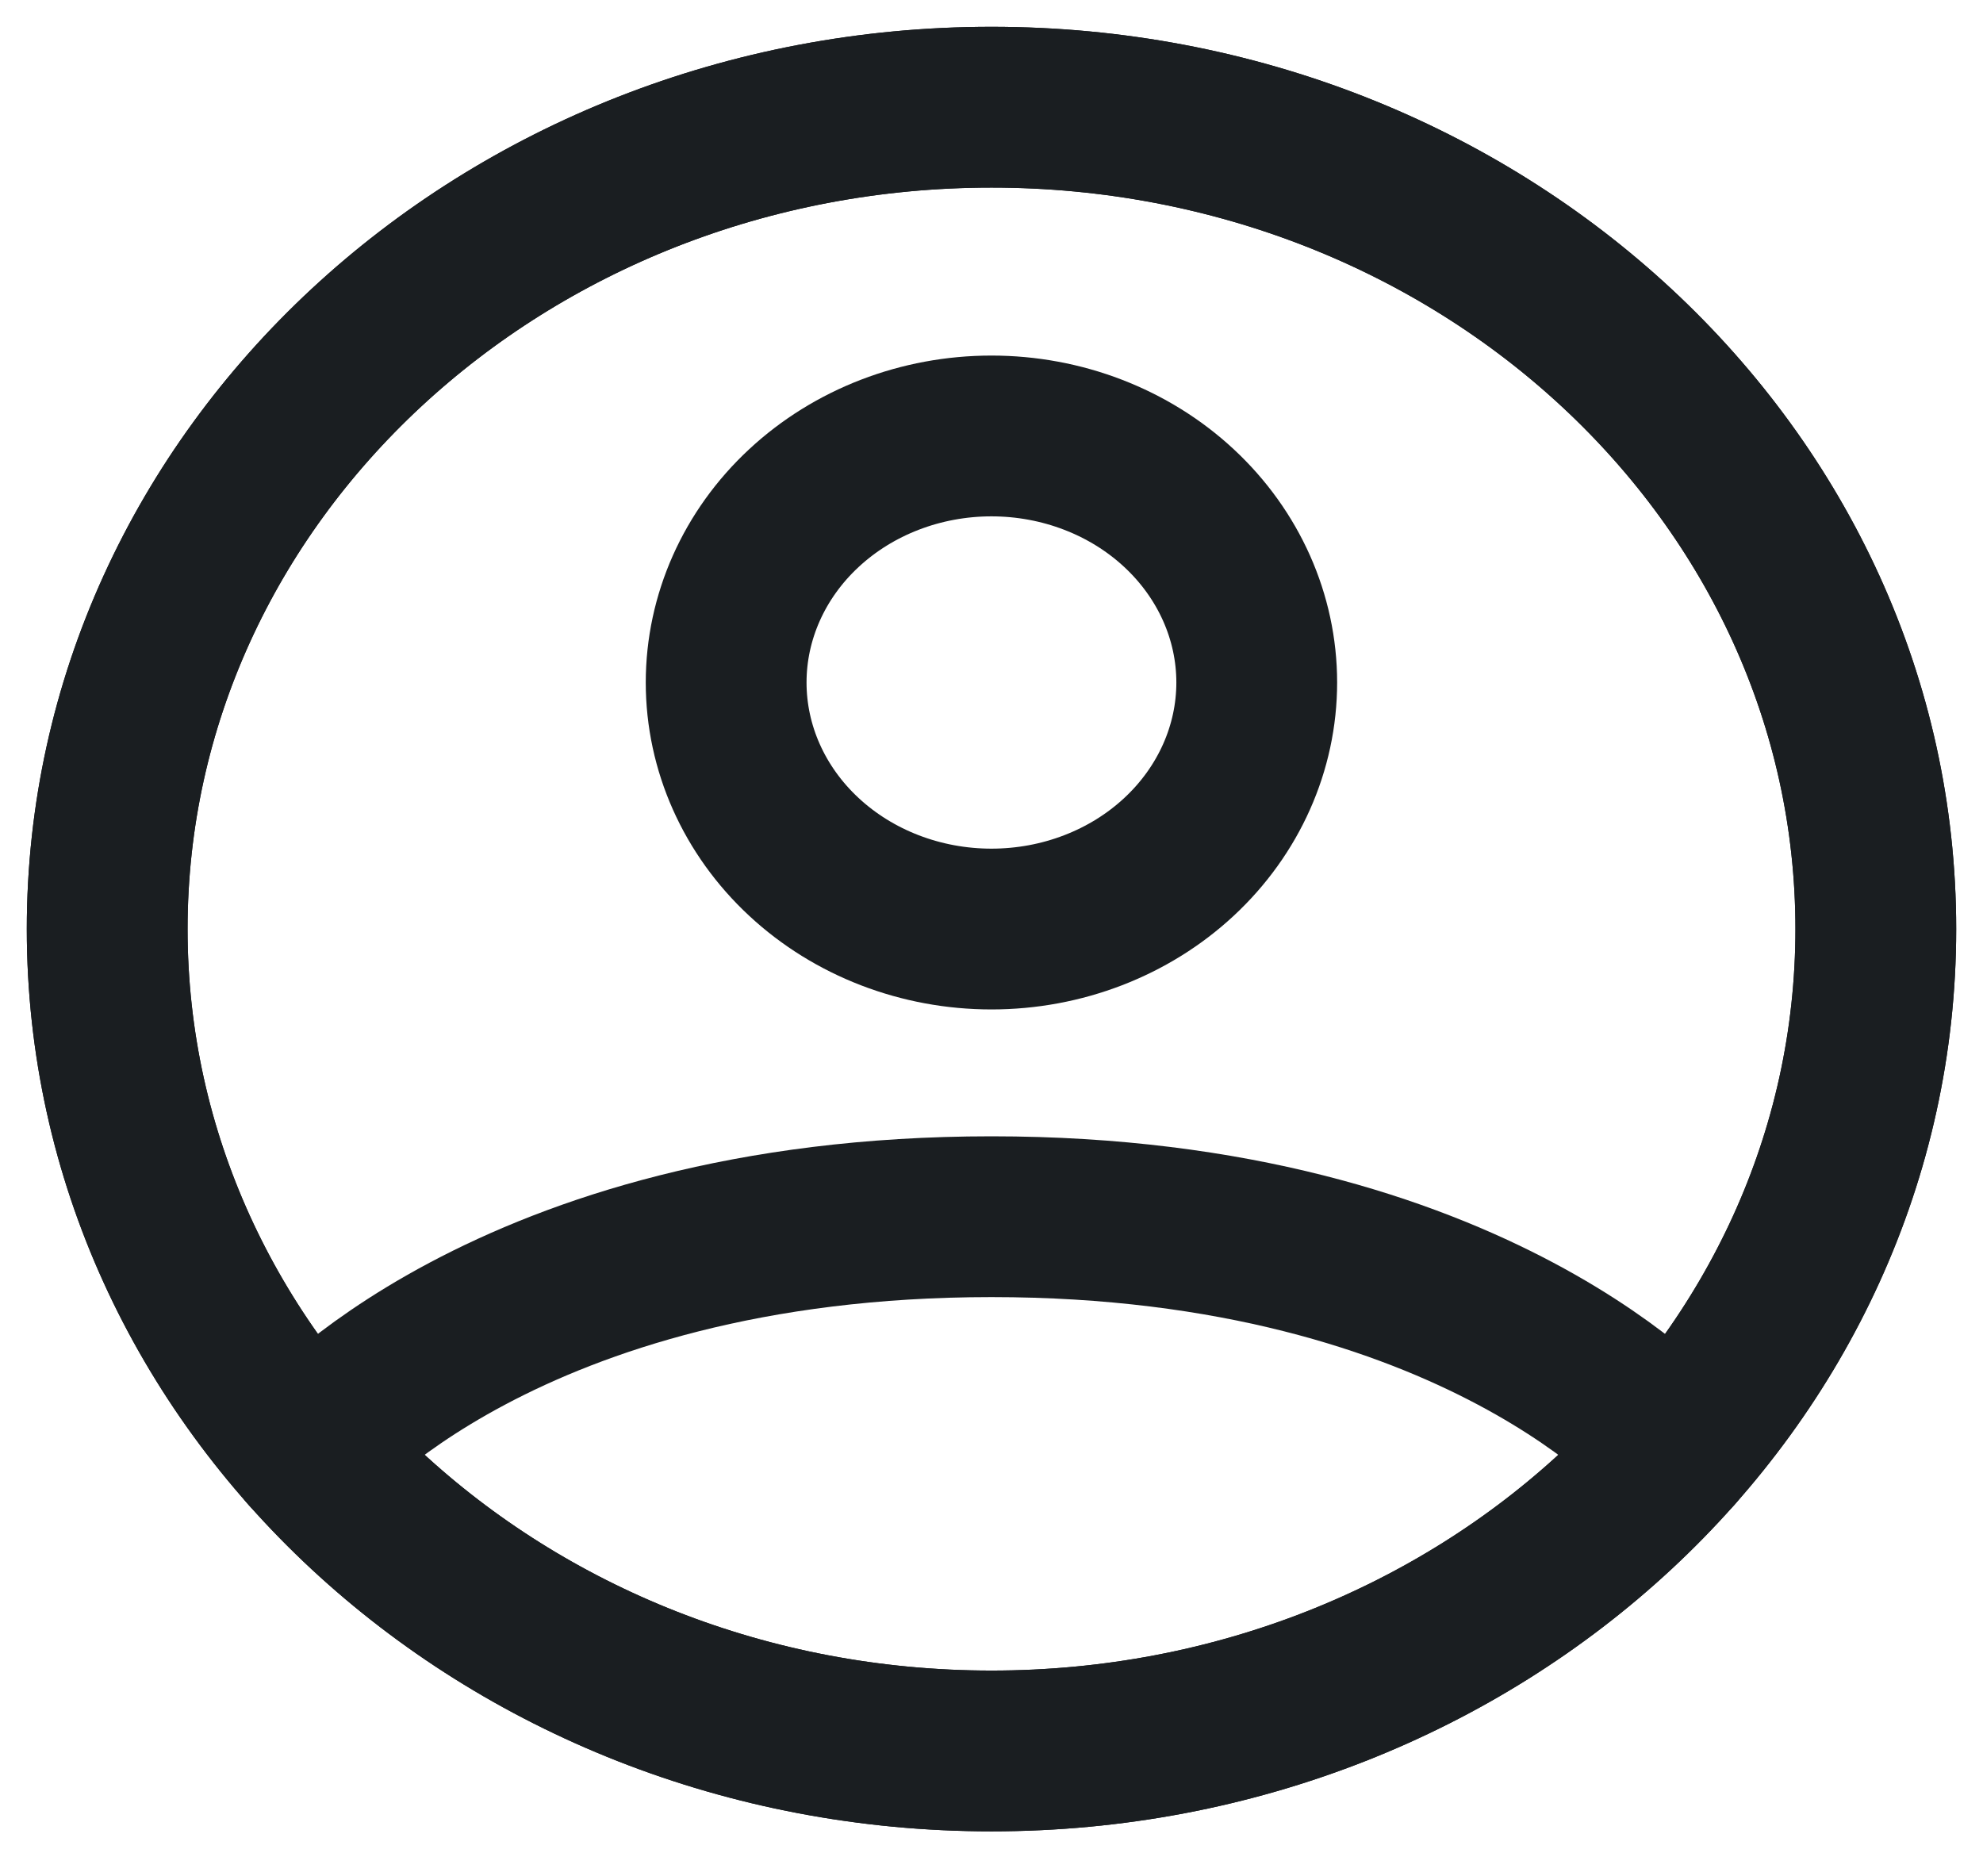 <svg width="37" height="35" viewBox="0 0 37 35" fill="none" xmlns="http://www.w3.org/2000/svg">
<path d="M18.5 2C9.387 2 2 8.865 2 17.334C2 25.804 9.387 32.669 18.5 32.669C27.613 32.669 35 25.804 35 17.334C35 8.865 27.613 2 18.5 2Z" stroke="#1A1E21" stroke-width="3" stroke-linecap="round" stroke-linejoin="round"/>
<path d="M18.5 2C9.387 2 2 8.865 2 17.334C2 25.804 9.387 32.669 18.5 32.669C27.613 32.669 35 25.804 35 17.334C35 8.865 27.613 2 18.5 2Z" stroke="#1A1E21" stroke-width="3" stroke-linecap="round" stroke-linejoin="round"/>
<path d="M5.746 27.066C5.746 27.066 9.424 22.701 18.499 22.701C27.574 22.701 31.253 27.066 31.253 27.066M18.499 17.334C19.812 17.334 21.071 16.85 21.999 15.987C22.927 15.124 23.449 13.954 23.449 12.734C23.449 11.514 22.927 10.344 21.999 9.481C21.071 8.618 19.812 8.134 18.499 8.134C17.186 8.134 15.927 8.618 14.999 9.481C14.07 10.344 13.549 11.514 13.549 12.734C13.549 13.954 14.07 15.124 14.999 15.987C15.927 16.85 17.186 17.334 18.499 17.334Z" stroke="#1A1E21" stroke-width="3" stroke-linecap="round" stroke-linejoin="round"/>
</svg>
